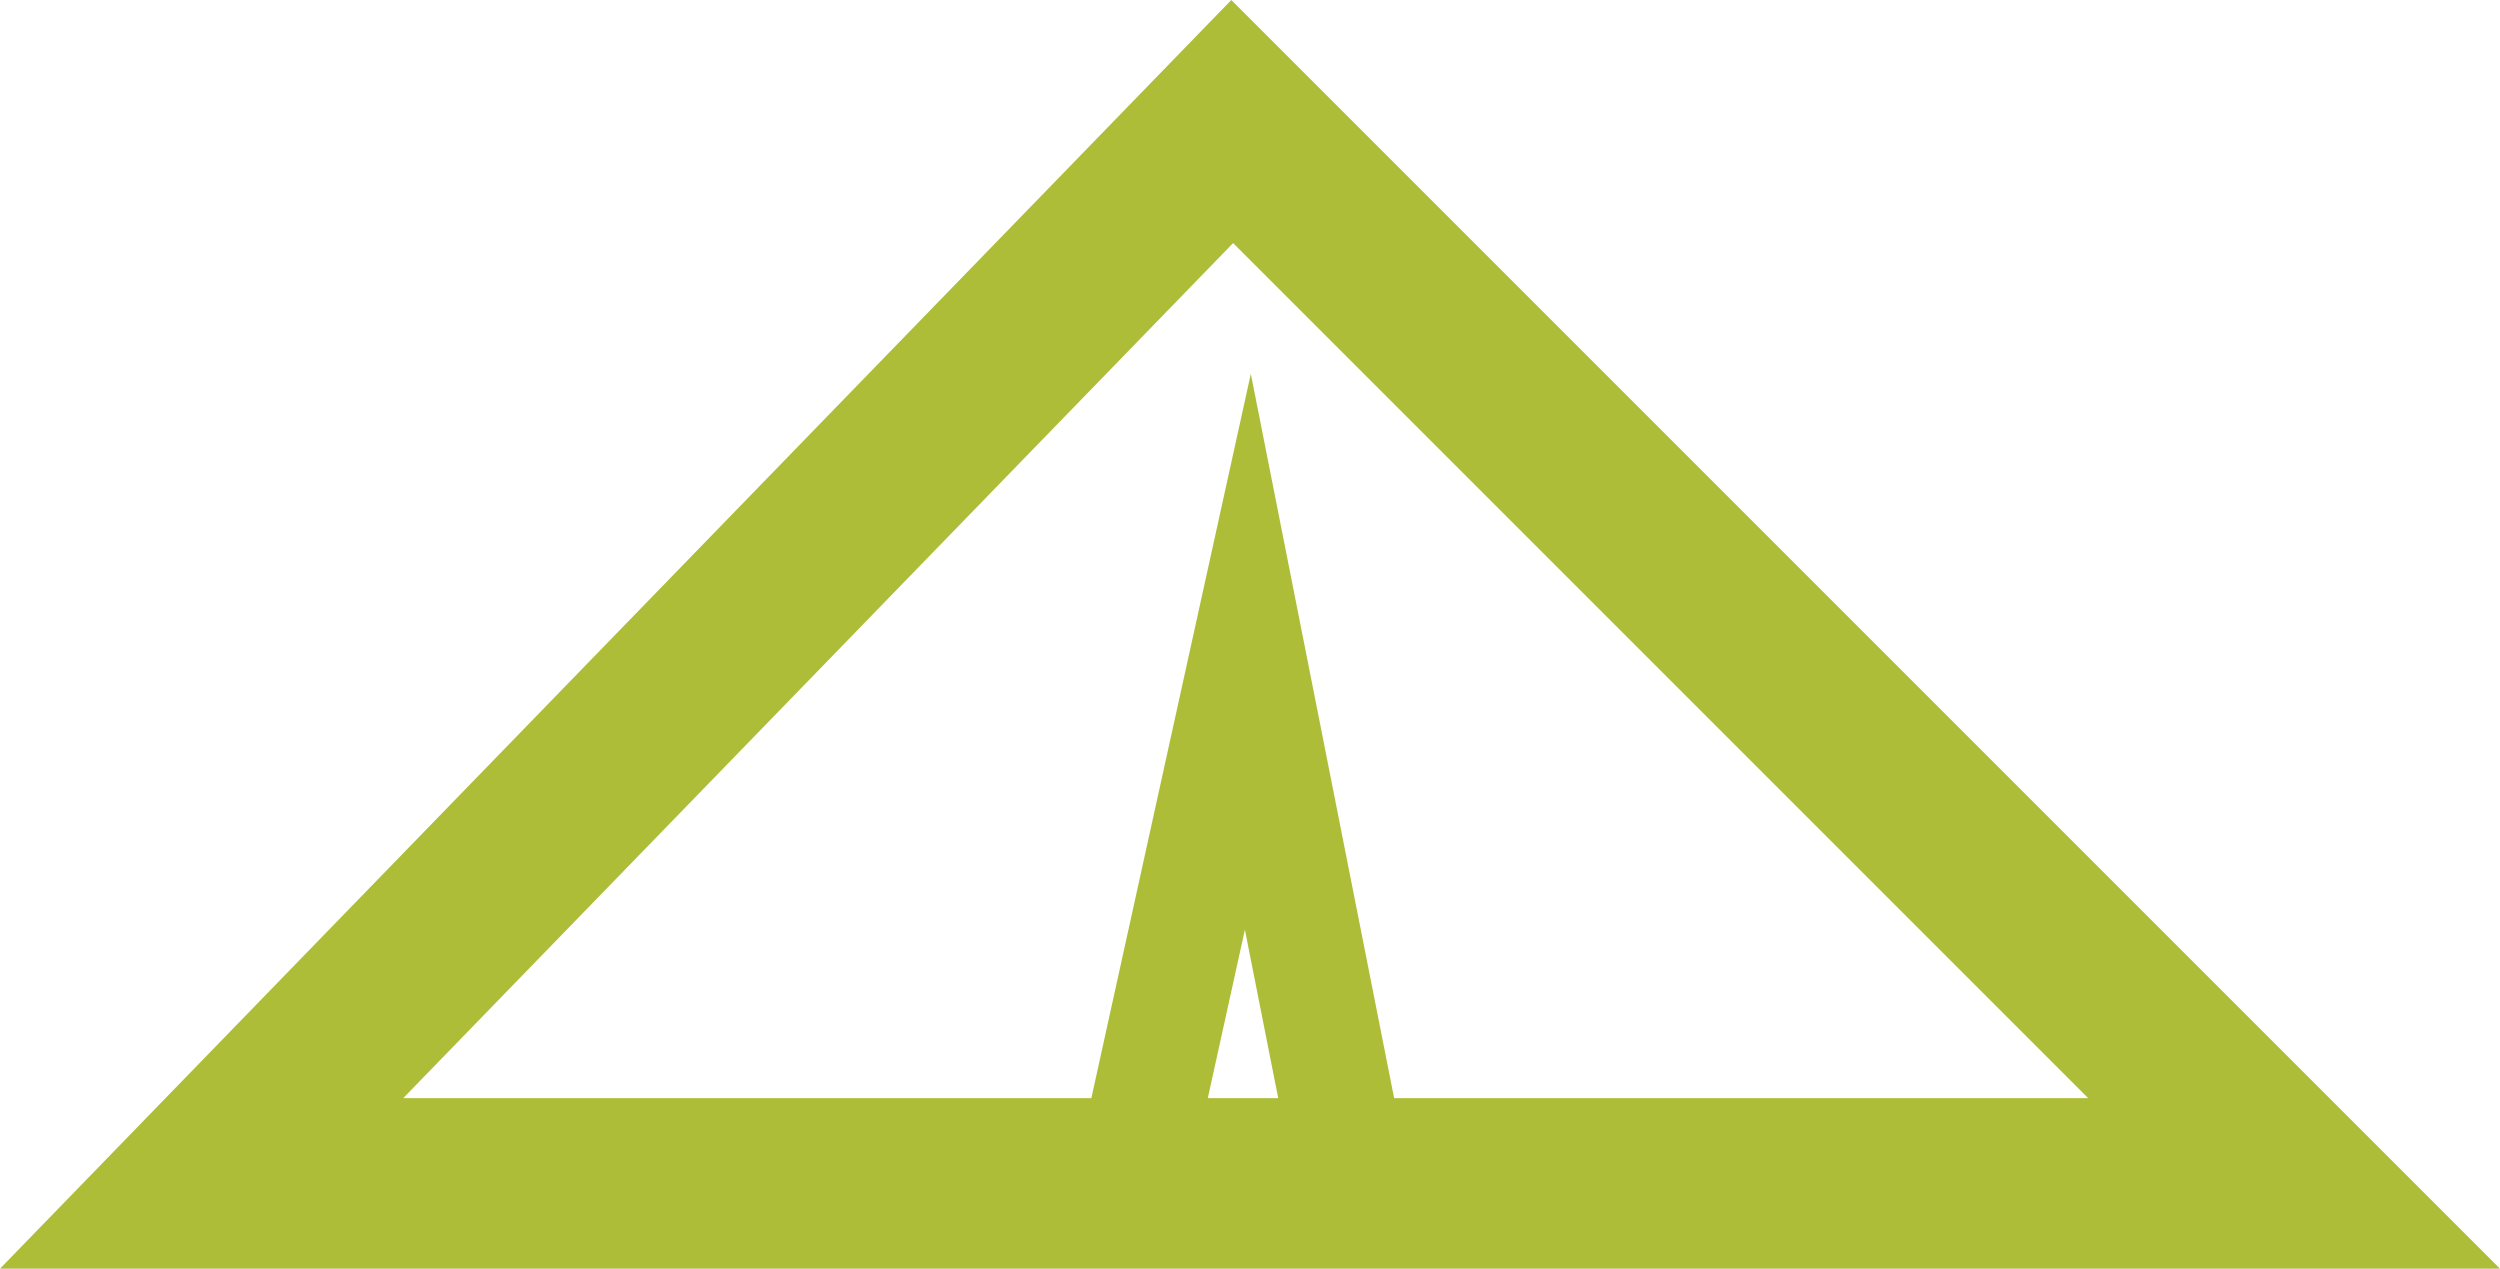 <svg xmlns="http://www.w3.org/2000/svg" viewBox="0 0 879.35 446.25"><defs><style>.cls-1,.cls-2{fill:none;stroke:#aebd38;stroke-miterlimit:10;}.cls-1{stroke-width:60px;}.cls-2{stroke-width:40px;}</style></defs><title>Asset 1</title><g id="Layer_2" data-name="Layer 2"><g id="Layer_1-2" data-name="Layer 1"><g id="Layer_2-2" data-name="Layer 2"><g id="Layer_1-2-2" data-name="Layer 1-2"><polygon class="cls-1" points="70.92 416.25 806.92 416.25 433.42 42.75 70.92 416.25"/><polygon class="cls-2" points="438.92 416.25 397.75 416.25 438.92 229.25 475.92 416.25 438.92 416.25"/></g></g></g></g></svg>